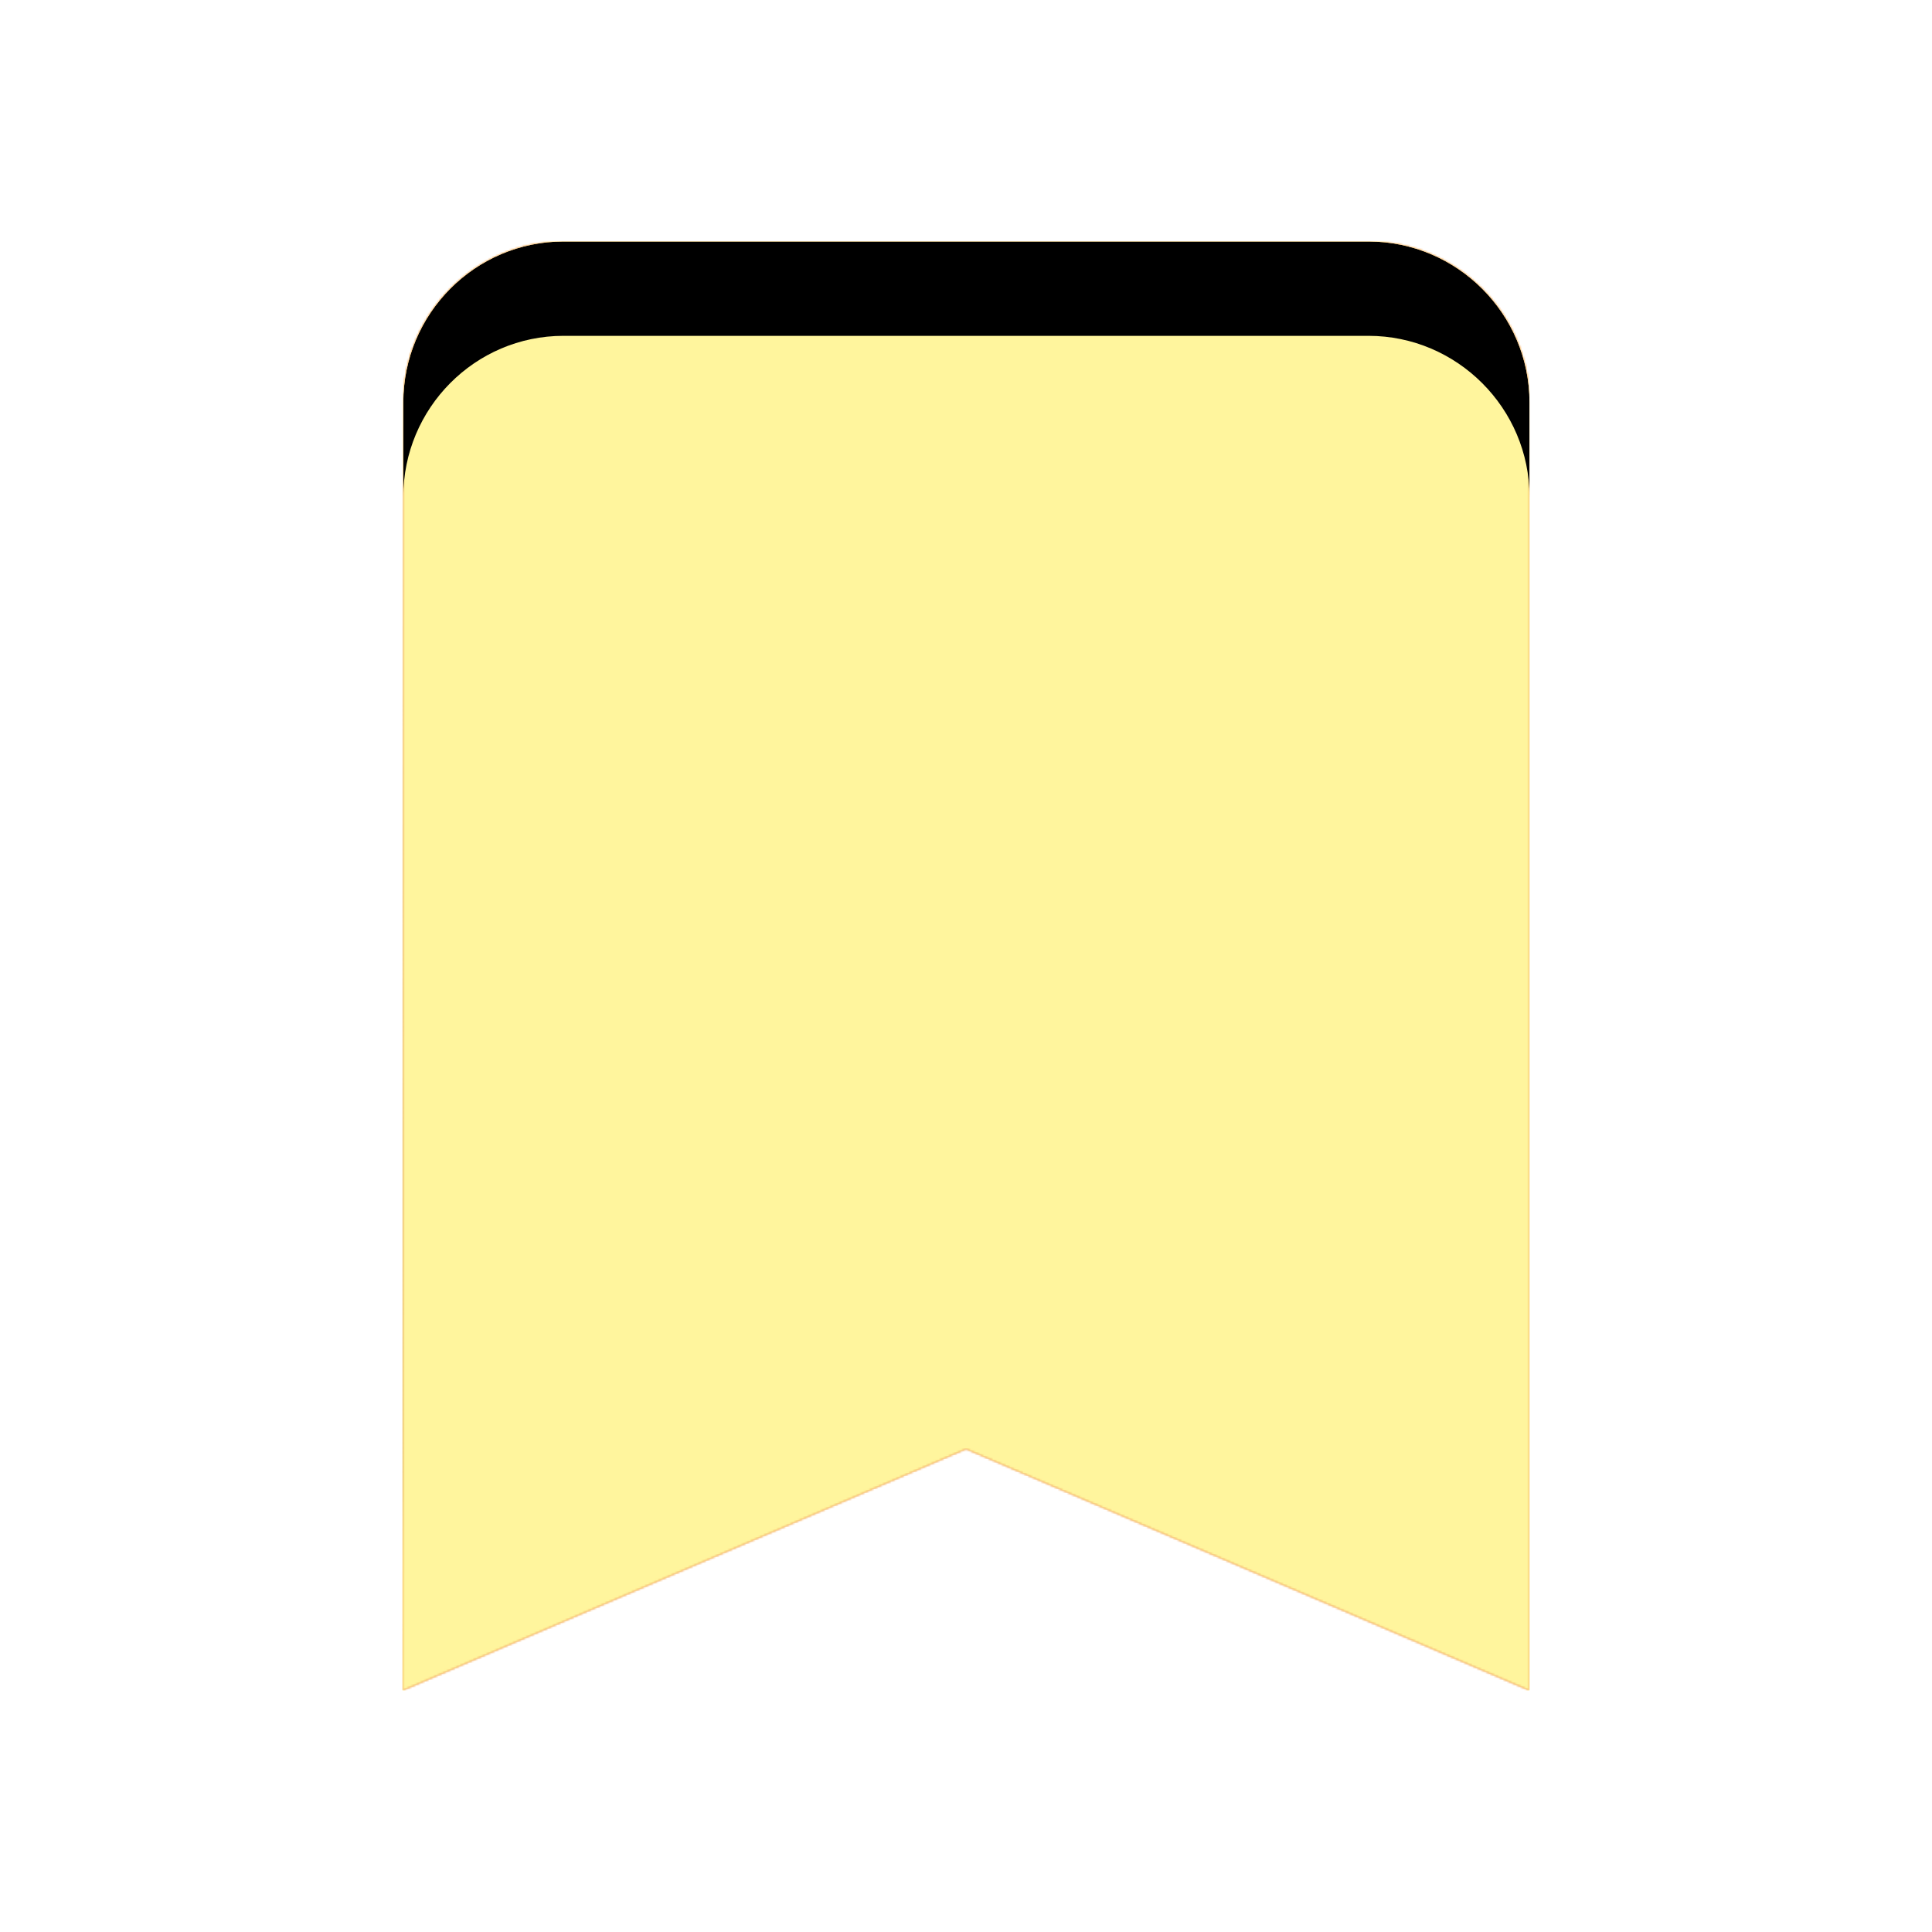 <svg version="1.1" xmlns="http://www.w3.org/2000/svg" xmlns:xlink="http://www.w3.org/1999/xlink" viewBox="0,0,1024,1024">
	<!-- Color names: teamapps-color-1, teamapps-color-2, teamapps-color-3 -->
	<desc>turned_in icon - Licensed under Apache License v2.0 (http://www.apache.org/licenses/LICENSE-2.0) - Created with Iconfu.com - Derivative work of Material icons (Copyright Google Inc.)</desc>
	<defs>
		<clipPath id="clip-95KkkEzL">
			<path d="M810.67,213.33v682.67l-298.67,-128l-298.67,128l0.43,-682.67c0,-46.93 37.98,-85.33 84.91,-85.33h426.66c46.93,0 85.34,38.4 85.34,85.33z"/>
		</clipPath>
		<linearGradient x1="0" y1="1024" x2="1024" y2="0" id="color-EiYqbyQR" gradientUnits="userSpaceOnUse">
			<stop offset="0.2" stop-color="#000000"/>
			<stop offset="0.8" stop-color="#ffffff"/>
		</linearGradient>
		<radialGradient cx="0" cy="0" r="1448.15" id="color-GqOrbEKP" gradientUnits="userSpaceOnUse">
			<stop offset="0.07" stop-color="#ffffff"/>
			<stop offset="0.75" stop-color="#000000"/>
		</radialGradient>
		<filter id="filter-9zF45jVE" color-interpolation-filters="sRGB">
			<feOffset/>
		</filter>
		<filter id="filter-DV1HaCQG" x="0%" y="0%" width="100%" height="100%" color-interpolation-filters="sRGB">
			<feColorMatrix values="1 0 0 0 0 0 1 0 0 0 0 0 1 0 0 0 0 0 0.05 0" in="SourceGraphic"/>
			<feOffset dy="20"/>
			<feGaussianBlur stdDeviation="11" result="blur0"/>
			<feColorMatrix values="1 0 0 0 0 0 1 0 0 0 0 0 1 0 0 0 0 0 0.07 0" in="SourceGraphic"/>
			<feOffset dy="30"/>
			<feGaussianBlur stdDeviation="20" result="blur1"/>
			<feMerge>
				<feMergeNode in="blur0"/>
				<feMergeNode in="blur1"/>
			</feMerge>
		</filter>
		<mask id="mask-83wqZfgF">
			<path d="M810.67,213.33v682.67l-298.67,-128l-298.67,128l0.43,-682.67c0,-46.93 37.98,-85.33 84.91,-85.33h426.66c46.93,0 85.34,38.4 85.34,85.33z" fill="url(#color-GqOrbEKP)"/>
		</mask>
		<mask id="mask-aixhfsl6">
			<rect fill="url(#color-EiYqbyQR)" x="213.33" y="128" width="597.34" height="768"/>
		</mask>
		<mask id="mask-NdEJxwI9">
			<path d="M810.67,213.33v682.67l-298.67,-128l-298.67,128l0.43,-682.67c0,-46.93 37.98,-85.33 84.91,-85.33h426.66c46.93,0 85.34,38.4 85.34,85.33z" fill="#ffffff"/>
		</mask>
	</defs>
	<g fill="none" fill-rule="nonzero" style="mix-blend-mode: normal">
		<g mask="url(#mask-NdEJxwI9)">
			<g color="#ffc107" class="teamapps-color-2">
				<rect x="213.33" y="128" width="597.34" height="768" fill="currentColor"/>
			</g>
			<g color="#e65100" class="teamapps-color-3" mask="url(#mask-aixhfsl6)">
				<rect x="213.33" y="128" width="597.34" height="768" fill="currentColor"/>
			</g>
		</g>
		<g filter="url(#filter-9zF45jVE)" mask="url(#mask-83wqZfgF)">
			<g color="#fff59d" class="teamapps-color-1">
				<rect x="213.33" y="128" width="597.34" height="768" fill="currentColor"/>
			</g>
		</g>
		<g clip-path="url(#clip-95KkkEzL)">
			<path d="M120.33,939v-954h783.34v954zM725.33,128h-426.66c-46.93,0 -84.91,38.4 -84.91,85.33l-0.43,682.67l298.67,-128l298.67,128v-682.67c0,-46.93 -38.41,-85.33 -85.34,-85.33z" fill="#000000" filter="url(#filter-DV1HaCQG)"/>
		</g>
	</g>
</svg>